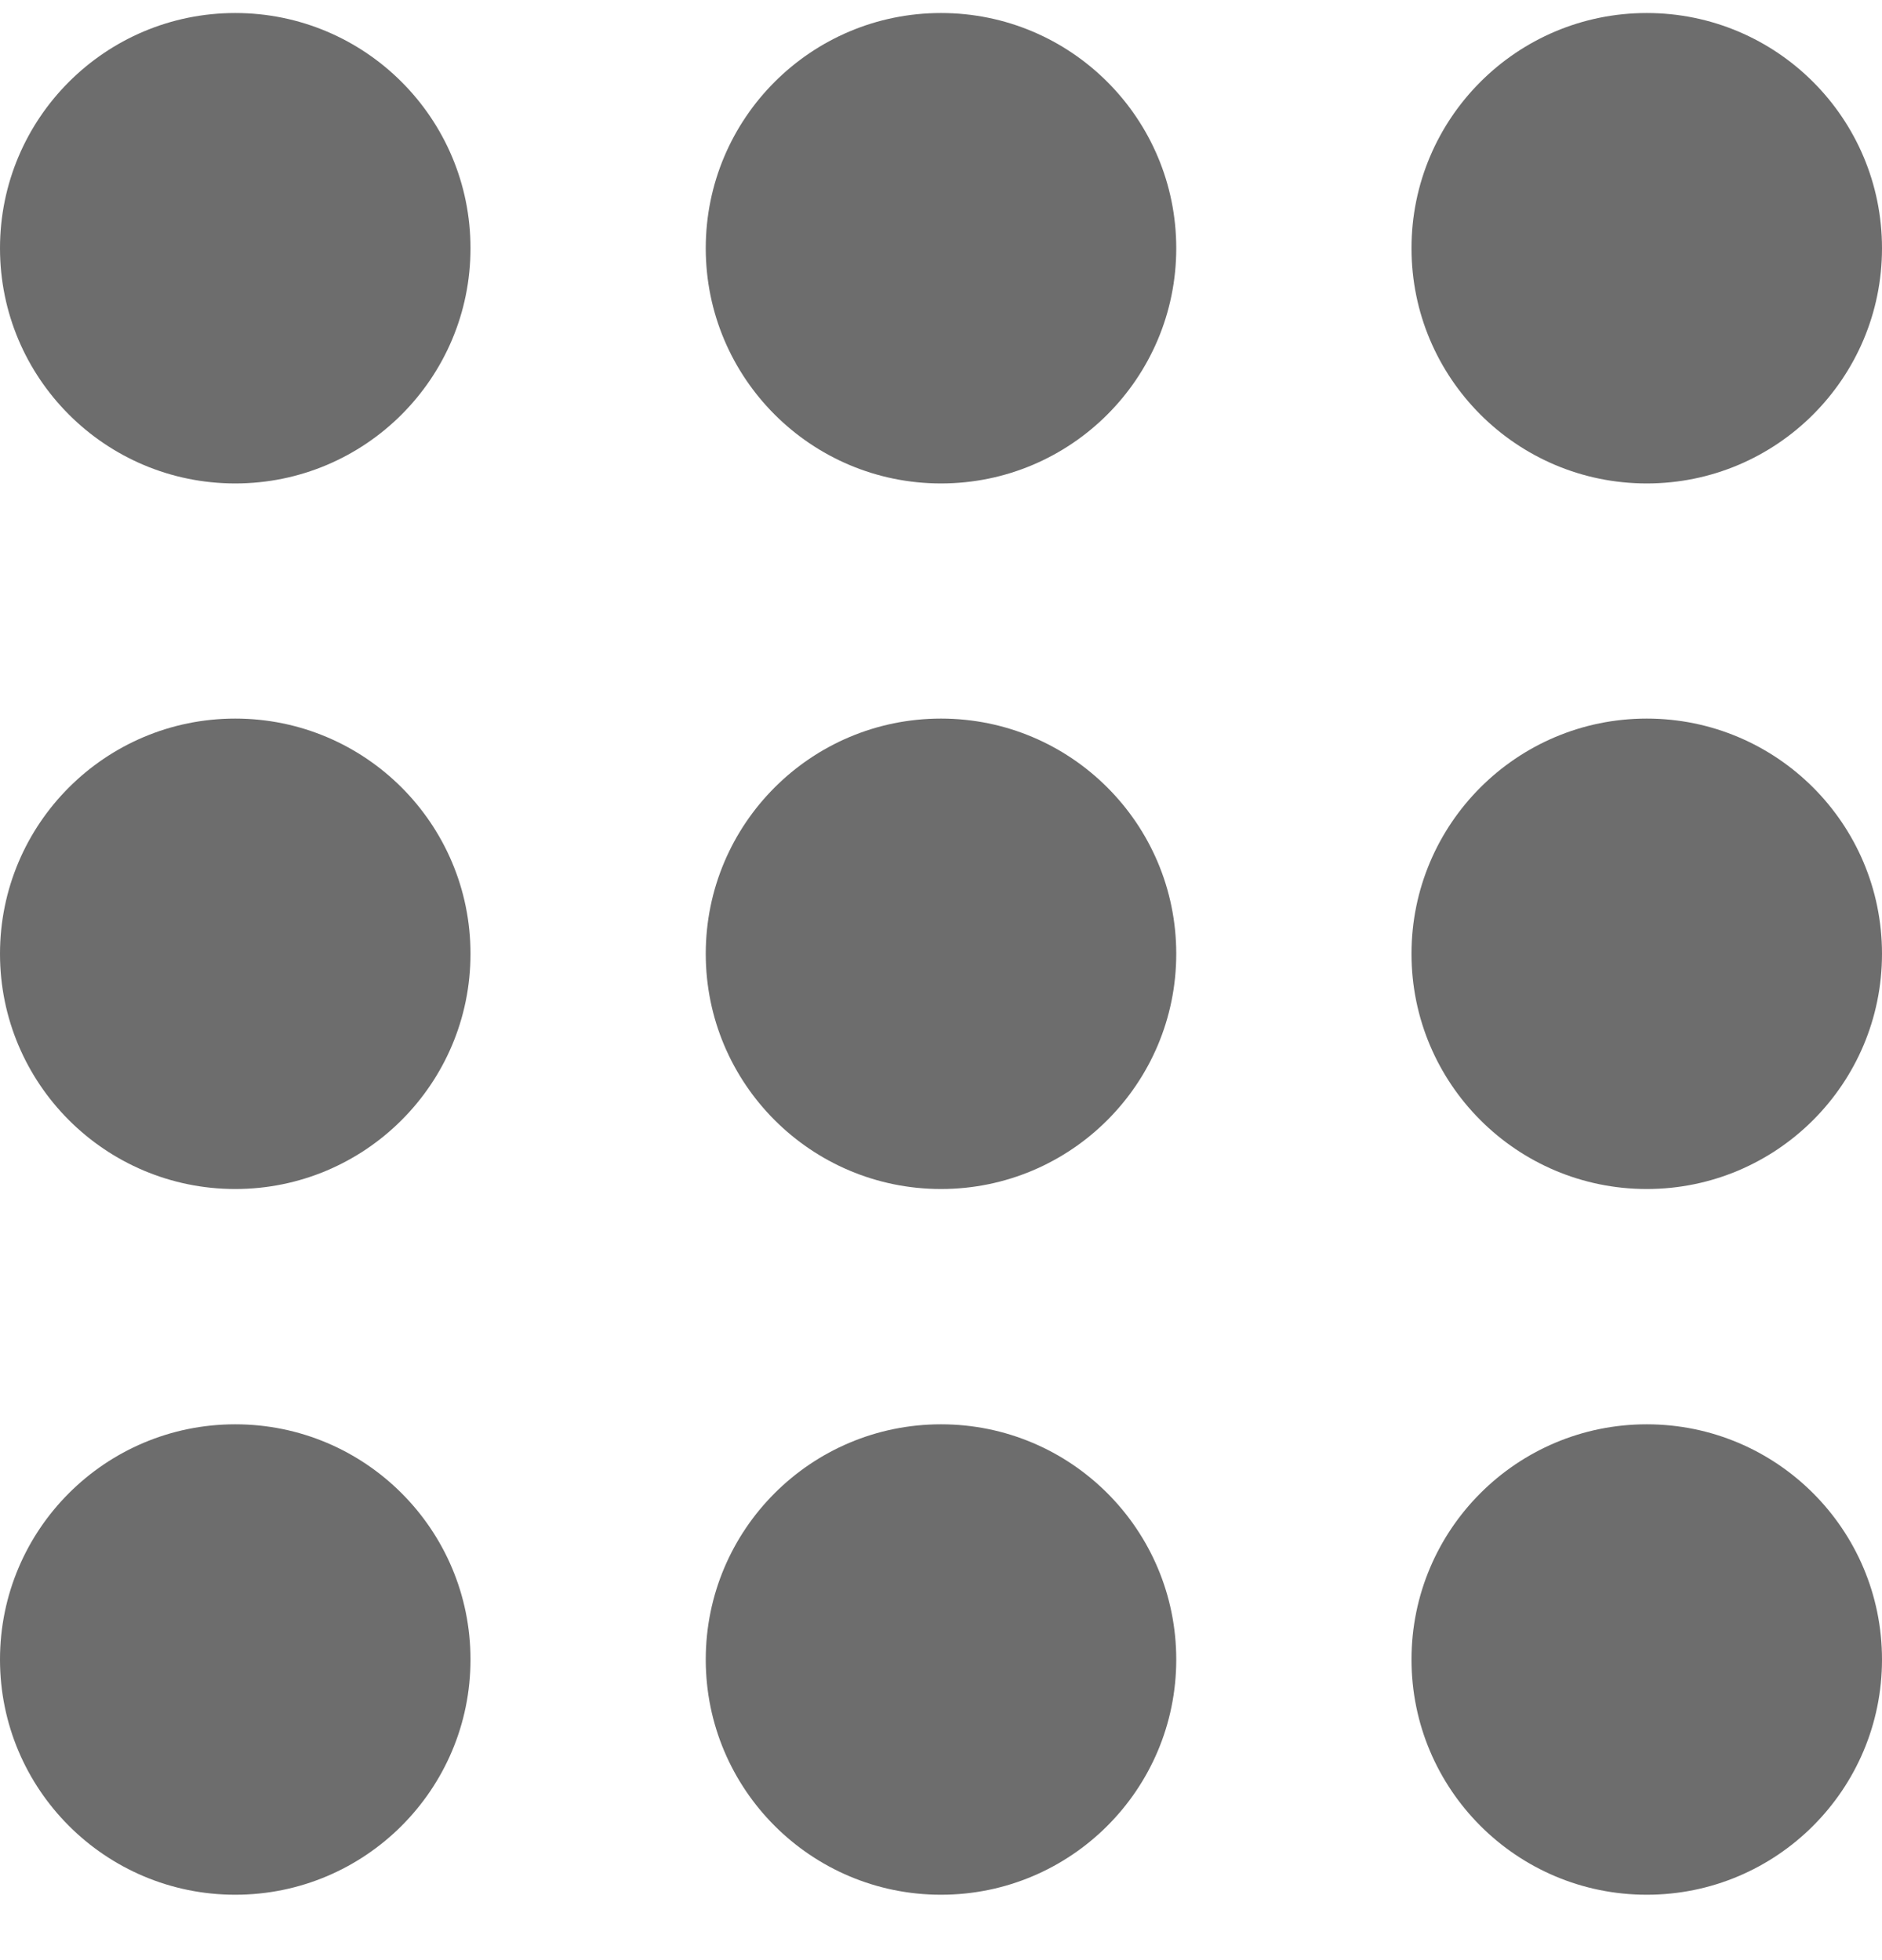 <svg width="24" height="25" viewBox="0 0 24 25" fill="none" xmlns="http://www.w3.org/2000/svg">
<circle cx="3" cy="3.166" r="3" fill="#6D6D6D"/>
<circle cx="3" cy="12.165" r="3" fill="#6D6D6D"/>
<circle cx="3" cy="21.166" r="3" fill="#6D6D6D"/>
<circle cx="12" cy="3.166" r="3" fill="#6D6D6D"/>
<circle cx="12" cy="12.165" r="3" fill="#6D6D6D"/>
<circle cx="12" cy="21.166" r="3" fill="#6D6D6D"/>
<circle cx="21" cy="3.166" r="3" fill="#6D6D6D"/>
<circle cx="21" cy="12.165" r="3" fill="#6D6D6D"/>
<circle cx="21" cy="21.166" r="3" fill="#6D6D6D"/>
</svg>
